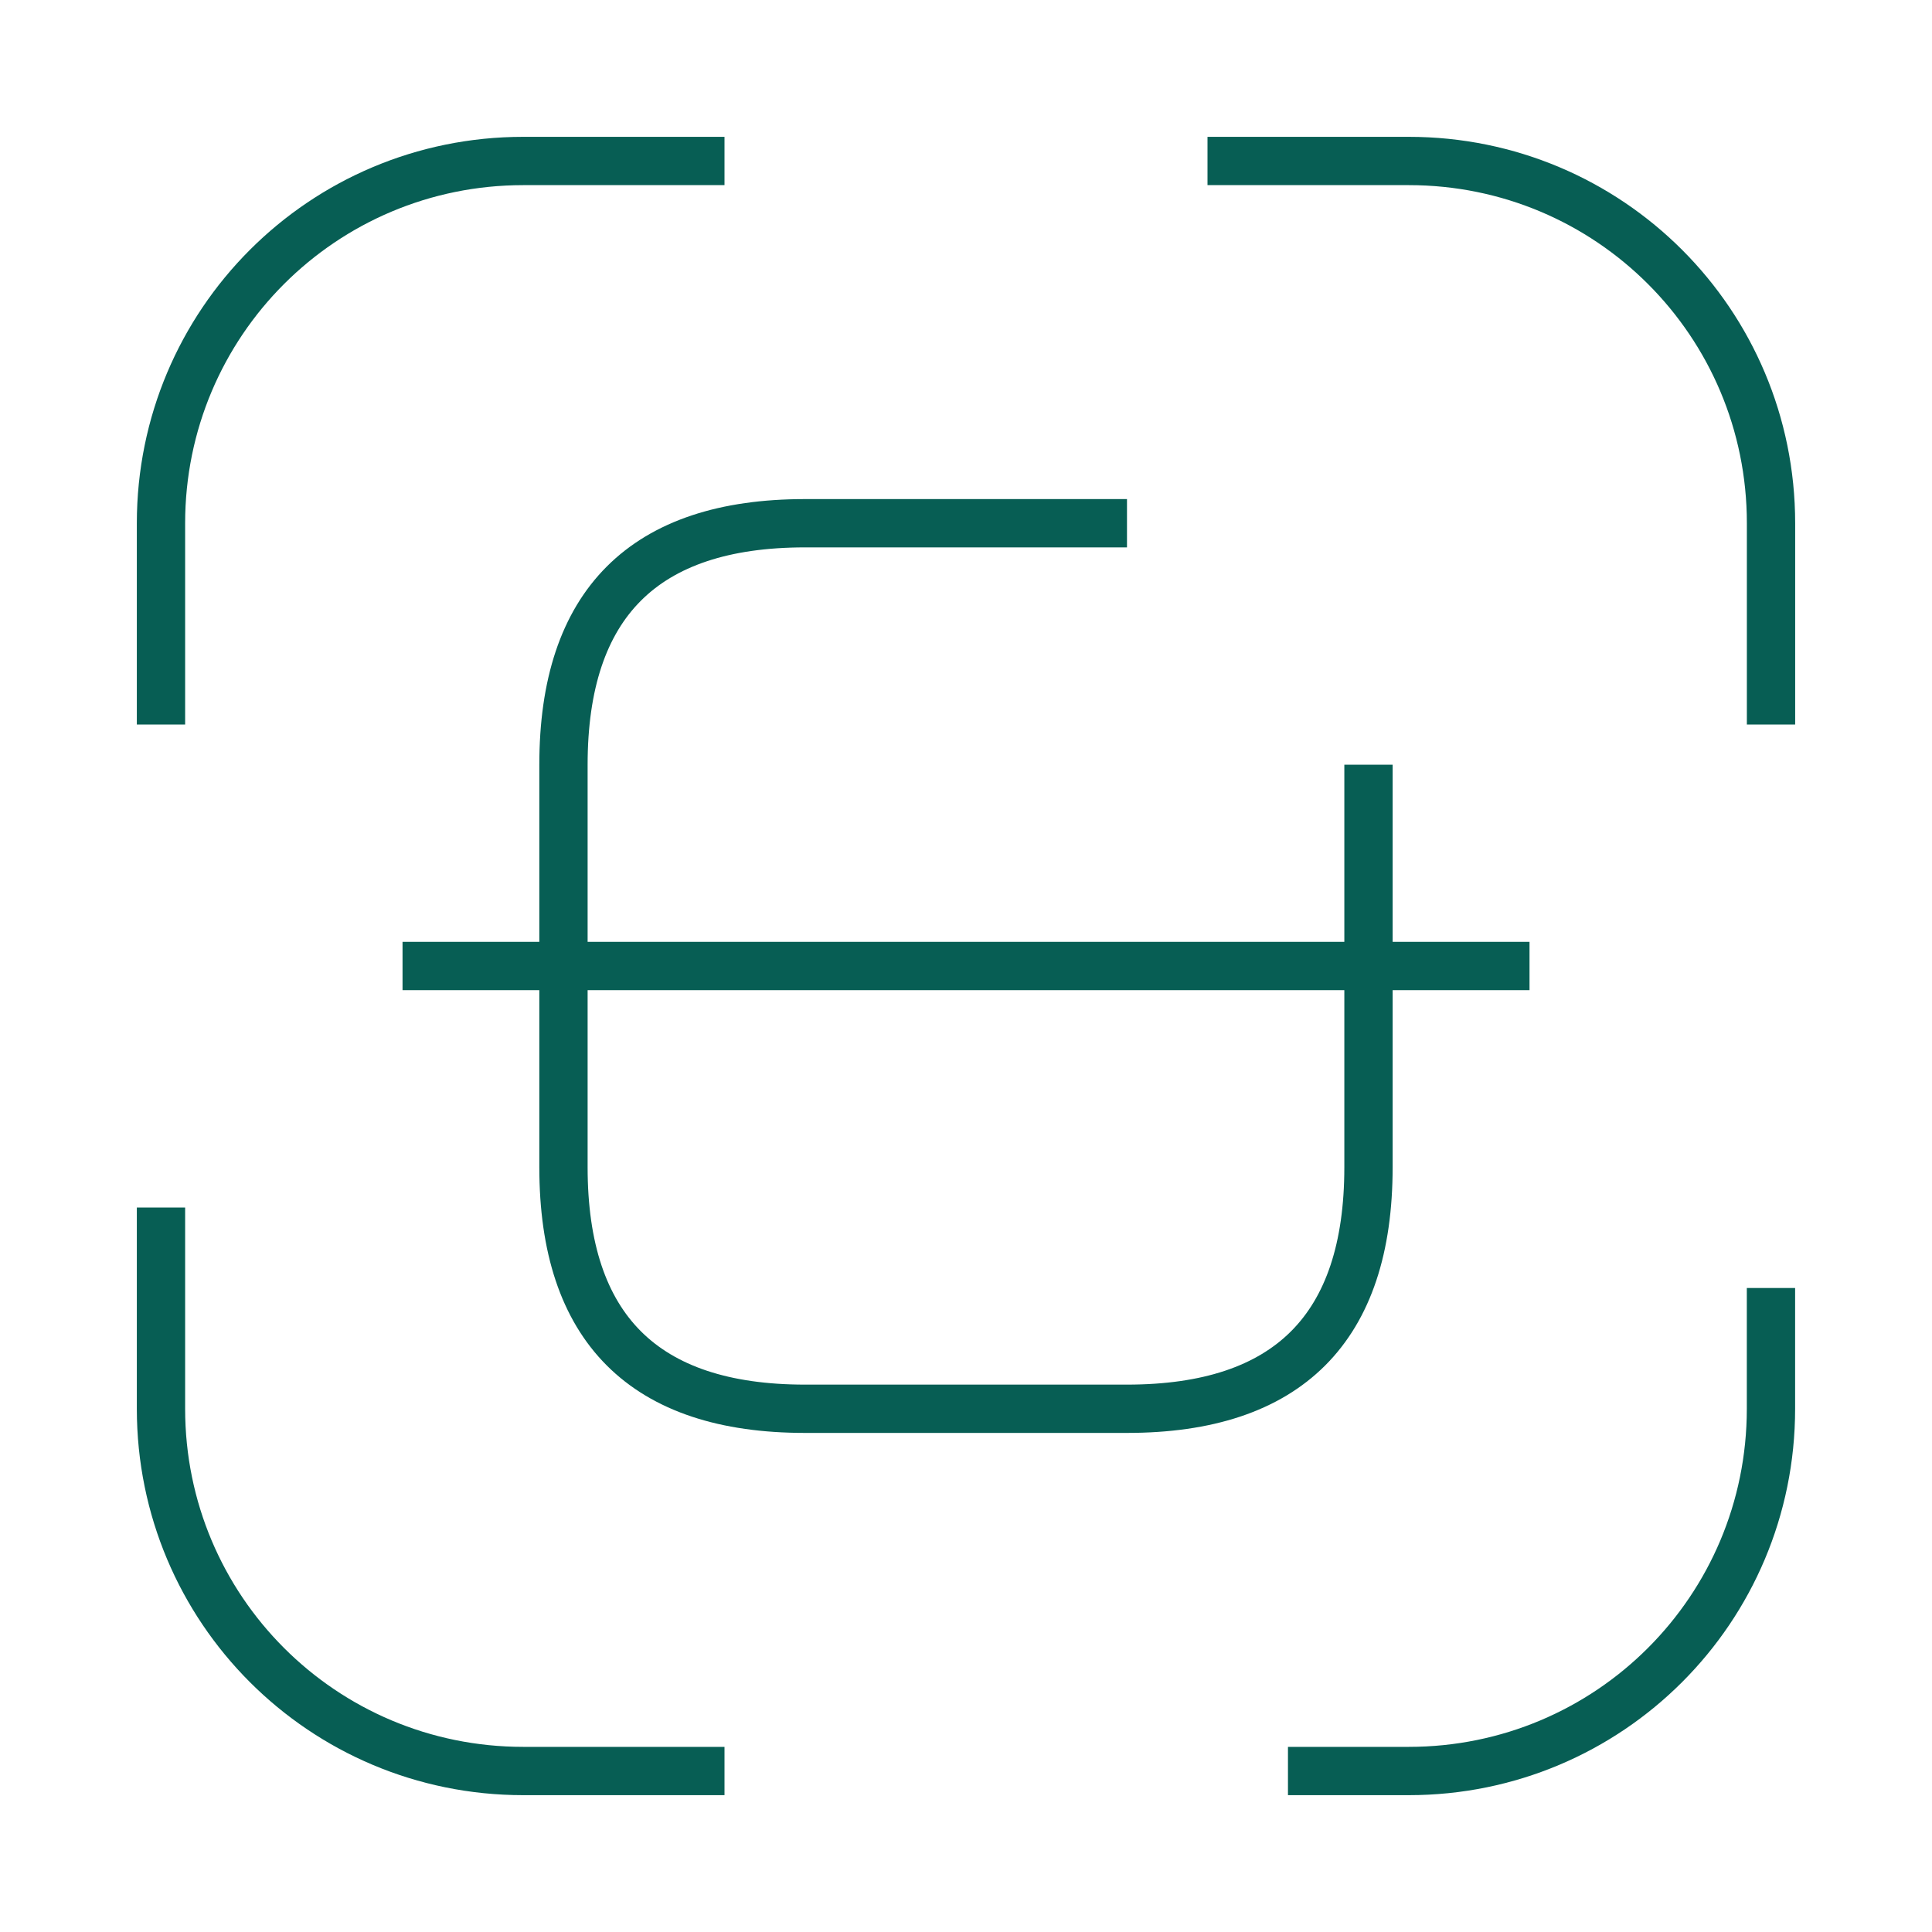 <svg width="40" height="40" viewBox="0 0 40 40" fill="none" xmlns="http://www.w3.org/2000/svg">
<path d="M3.333 15V10.833C3.333 6.683 6.684 3.333 10.834 3.333H15" stroke="#075E54" strokeWidth="2" strokeLinecap="round" strokeLinejoin="round"/>
<path d="M25 3.333H29.167C33.317 3.333 36.667 6.683 36.667 10.833V15" stroke="#075E54" strokeWidth="2" strokeLinecap="round" strokeLinejoin="round"/>
<path d="M36.666 26.667V29.167C36.666 33.317 33.316 36.667 29.166 36.667H26.666" stroke="#075E54" strokeWidth="2" strokeLinecap="round" strokeLinejoin="round"/>
<path d="M15 36.667H10.834C6.684 36.667 3.333 33.317 3.333 29.167V25" stroke="#075E54" strokeWidth="2" strokeLinecap="round" strokeLinejoin="round"/>
<path d="M28.333 15.833V24.167C28.333 27.5 26.666 29.167 23.333 29.167H16.666C13.333 29.167 11.666 27.5 11.666 24.167V15.833C11.666 12.5 13.333 10.833 16.666 10.833H23.333" stroke="#075E54" strokeWidth="2" strokeLinecap="round" strokeLinejoin="round"/>
<path d="M31.667 20H8.334" stroke="#075E54" strokeWidth="2" strokeLinecap="round" strokeLinejoin="round"/>
</svg>
